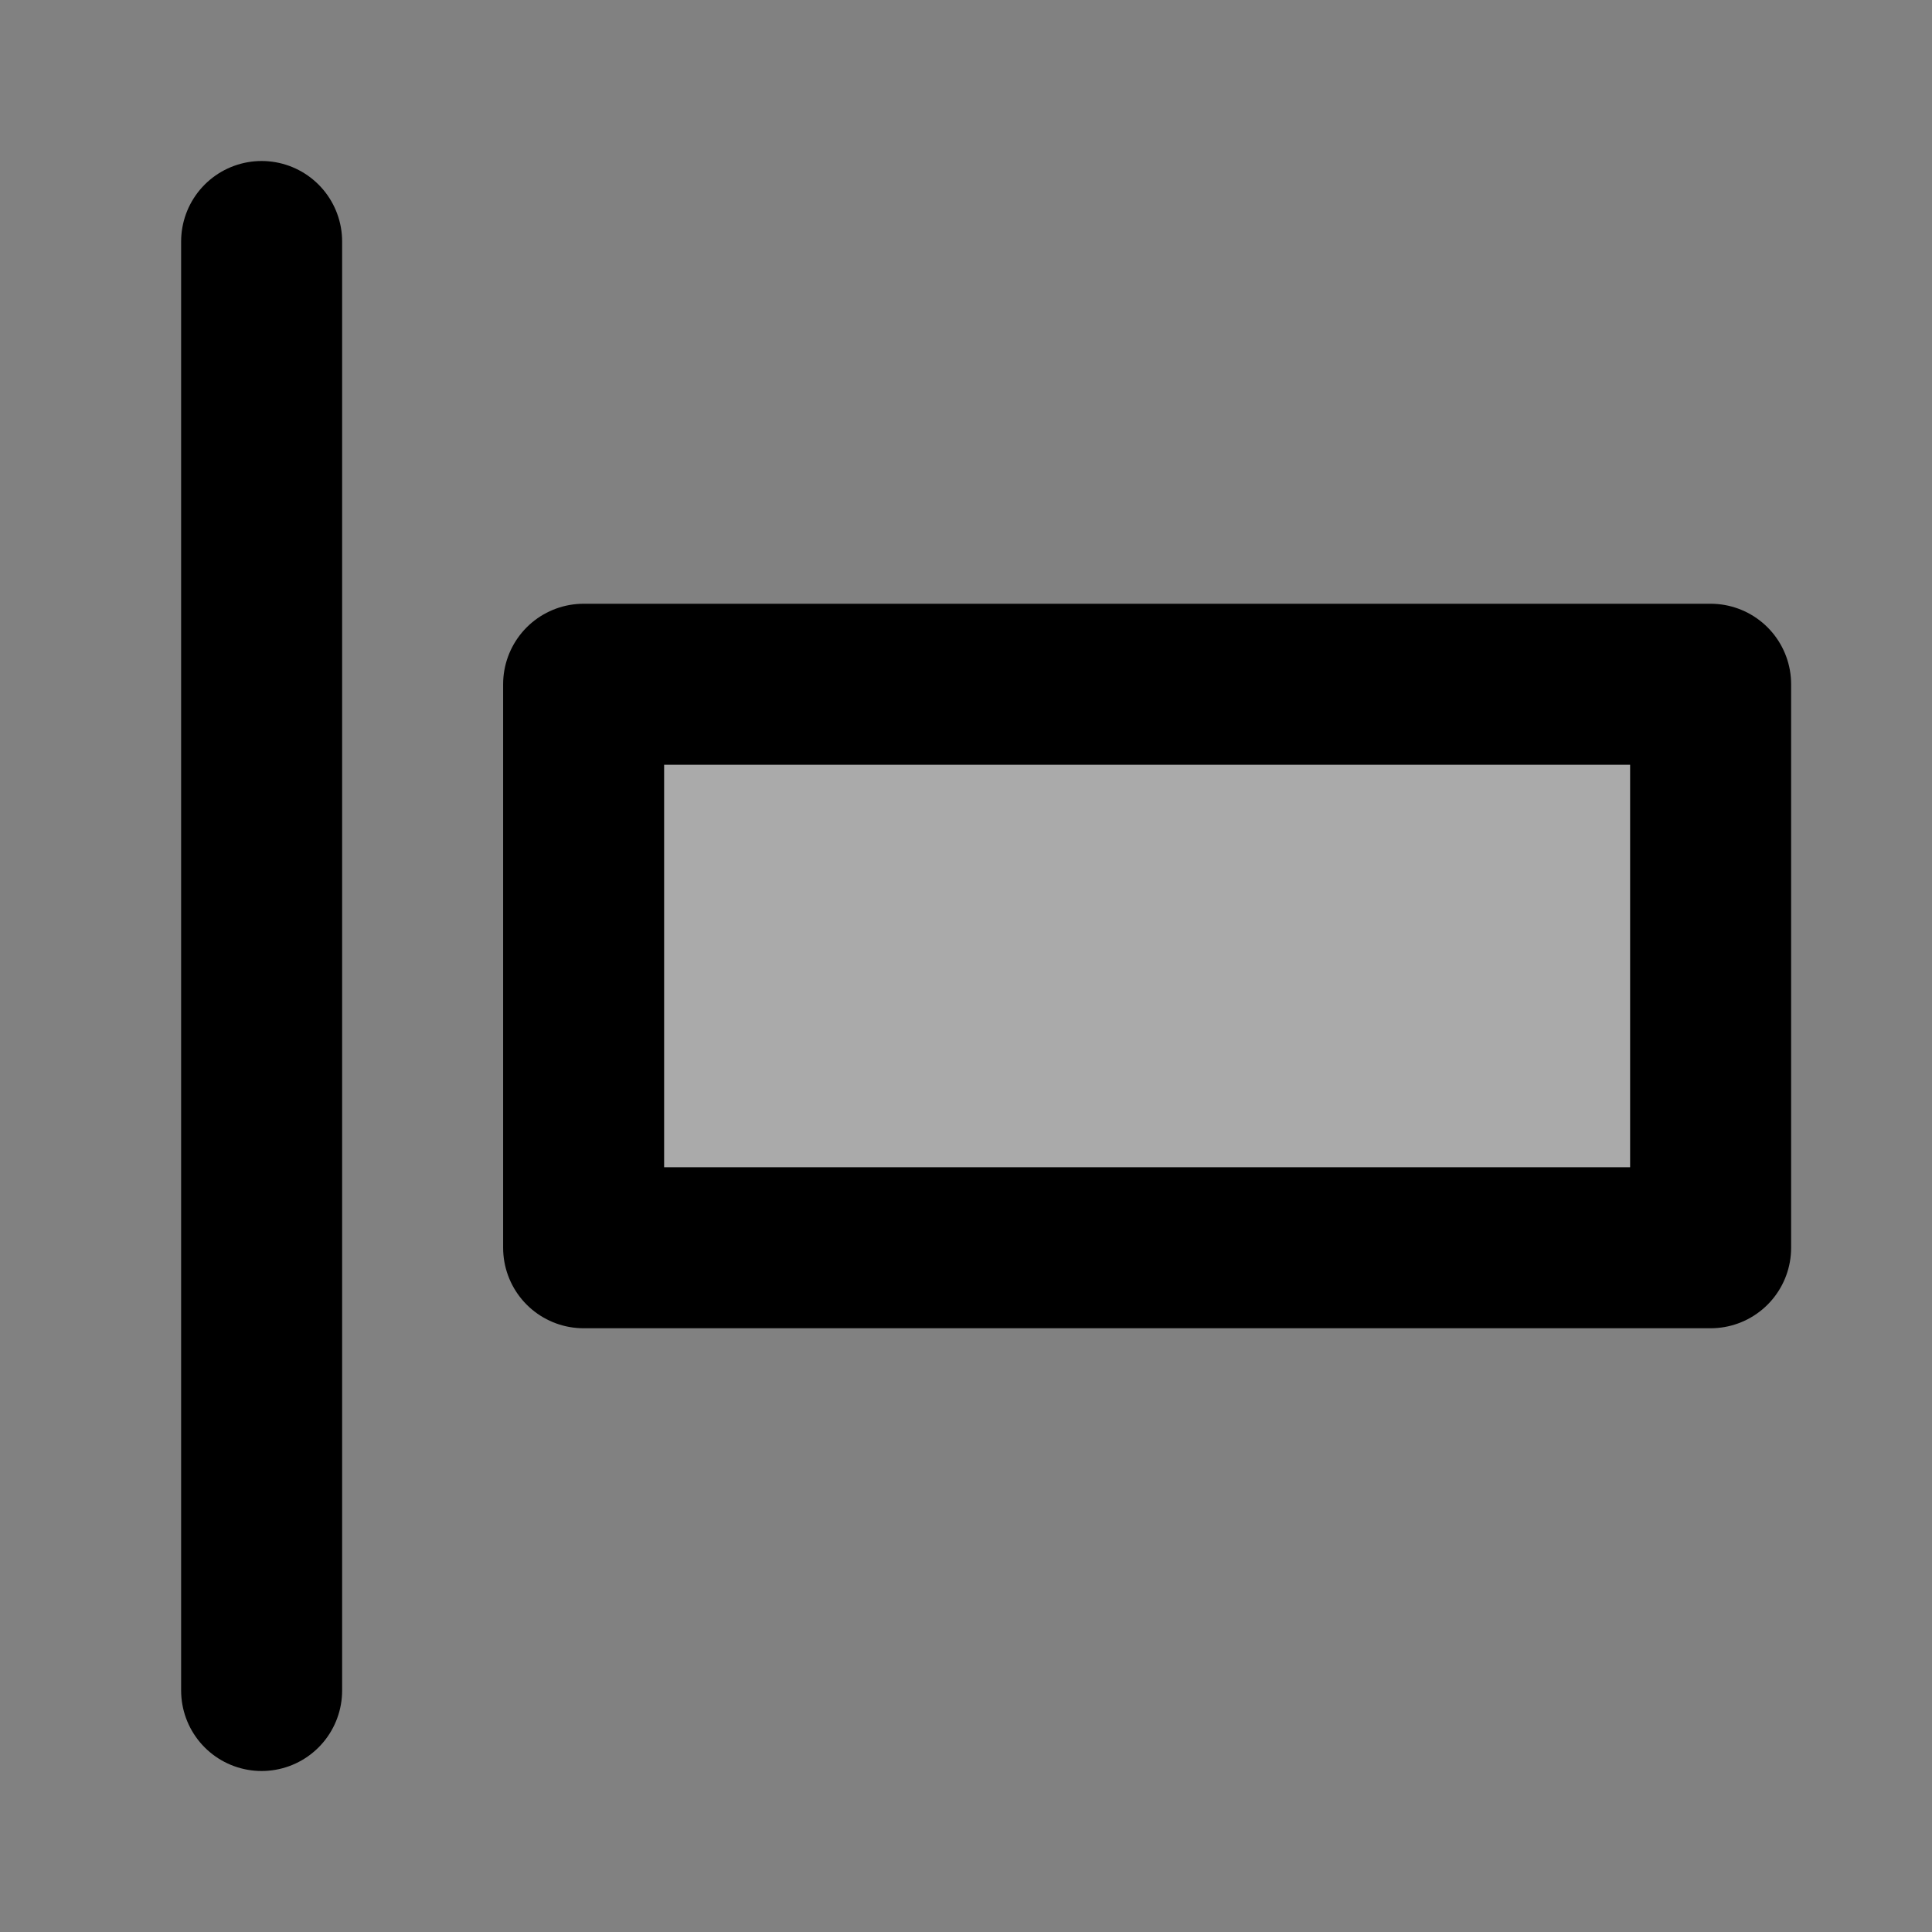 <svg width="48" height="48" viewBox="0 0 48 48" fill="none" xmlns="http://www.w3.org/2000/svg">
<rect x="0" y="0" width="48" height="48" fill="#808080" stroke="none"/>
<rect width="48" height="48" fill="white" fill-opacity="0.01"/>
<rect x="14.5" y="17" width="28" height="14" fill="#aaa" stroke="black" stroke-width="4" stroke-linejoin="round"/>
<path d="M6.5 6V42" stroke="black" stroke-width="4" stroke-linecap="round" stroke-linejoin="round"/>
</svg>
